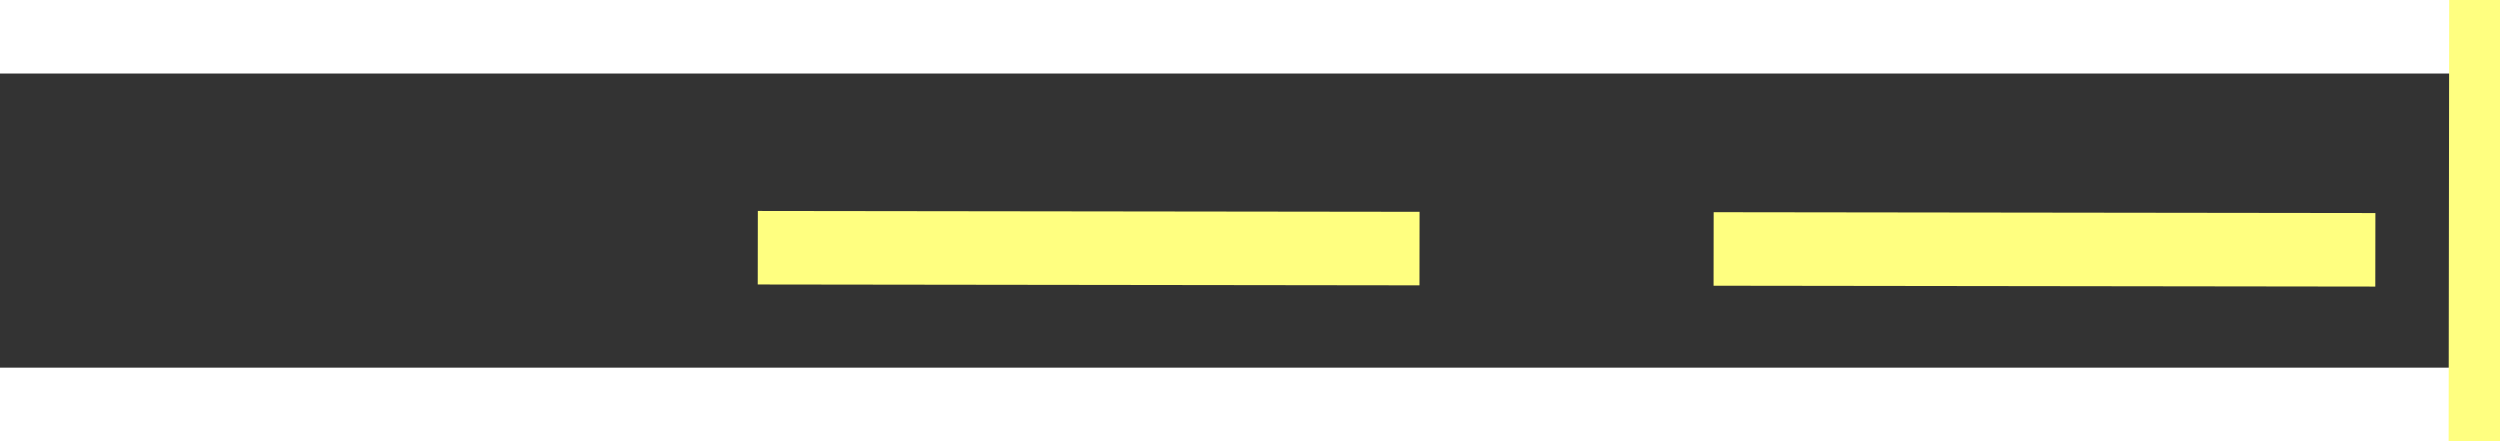 ﻿<?xml version="1.0" encoding="utf-8"?>
<svg version="1.1" xmlns:xlink="http://www.w3.org/1999/xlink" width="34px" height="6px" preserveAspectRatio="xMinYMid meet" viewBox="354 16363  34 4" xmlns="http://www.w3.org/2000/svg">
  <rect x="354" y="16363" width="34" height="4" fill="#333333" stroke="none"/>
  <g transform="matrix(-0.358 -0.934 0.934 -0.358 -14774.089 22576.05 )">
    <path d="M 380 16370.8  L 386 16364.5  L 380 16358.2  L 380 16370.8  Z " fill-rule="nonzero" fill="#ffff80" stroke="none" transform="matrix(-0.359 0.933 -0.933 -0.359 15777.274 21895.955 )" />
    <path d="M 357 16364.5  L 381 16364.5  " stroke-width="1" stroke-dasharray="9,4" stroke="#ffff80" fill="none" transform="matrix(-0.359 0.933 -0.933 -0.359 15777.274 21895.955 )" />
  </g>
</svg>